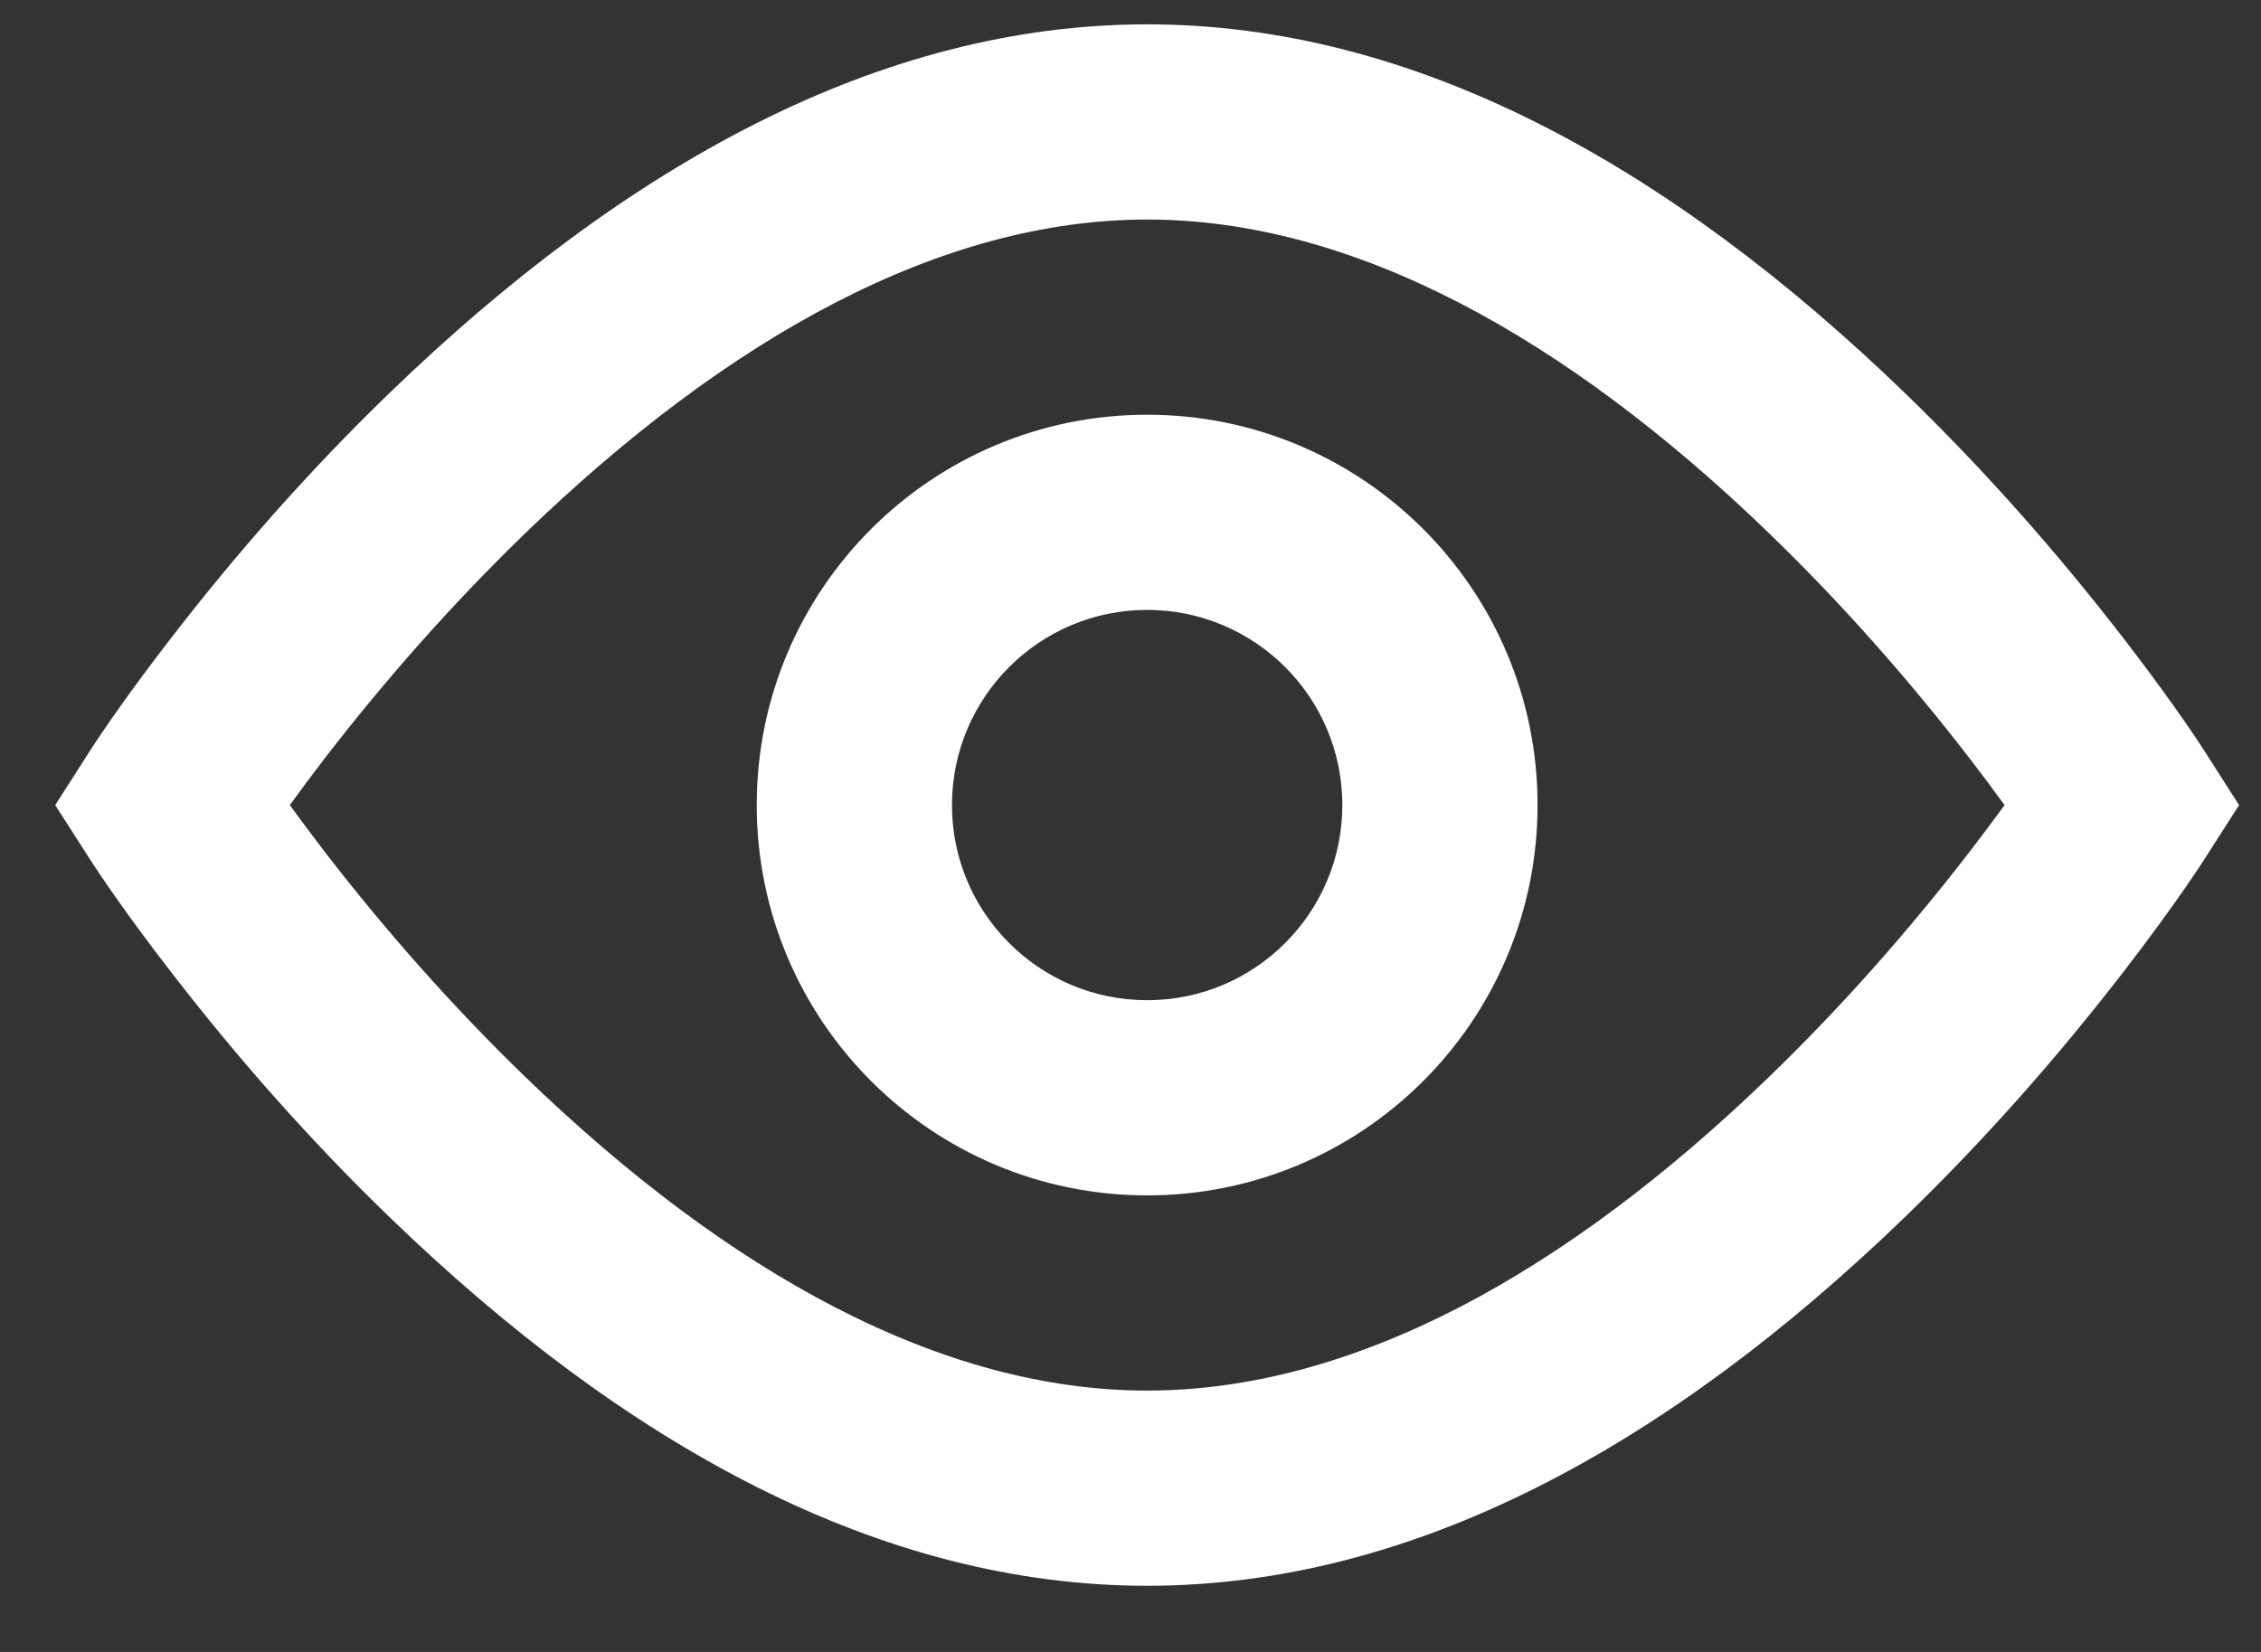 <svg width="26" height="19" viewBox="0 0 26 19" fill="none" xmlns="http://www.w3.org/2000/svg">
<rect x="0" y="0" width="26" height="19" fill="#333333" stroke="none"/>
<path fill-rule="evenodd" clip-rule="evenodd" d="M13.192 0.28C16.253 0.28 19.18 1.886 21.909 4.524C22.839 5.424 23.681 6.385 24.423 7.347C24.87 7.927 25.187 8.383 25.361 8.655L25.748 9.26L25.361 9.864C25.187 10.136 24.87 10.592 24.423 11.172C23.681 12.134 22.839 13.095 21.909 13.995C19.18 16.633 16.253 18.239 13.192 18.239C10.13 18.239 7.203 16.633 4.475 13.995C3.544 13.095 2.702 12.134 1.961 11.172C1.513 10.592 1.196 10.136 1.022 9.864L0.635 9.26L1.022 8.655C1.196 8.383 1.513 7.927 1.961 7.347C2.702 6.385 3.544 5.424 4.475 4.524C7.203 1.886 10.13 0.28 13.192 0.28ZM22.645 8.717C21.966 7.837 21.195 6.957 20.348 6.138C17.998 3.866 15.554 2.525 13.192 2.525C10.829 2.525 8.385 3.866 6.035 6.138C5.189 6.957 4.417 7.837 3.738 8.717C3.592 8.907 3.456 9.089 3.333 9.26C3.456 9.43 3.592 9.612 3.738 9.802C4.417 10.682 5.189 11.562 6.035 12.381C8.385 14.653 10.829 15.994 13.192 15.994C15.554 15.994 17.998 14.653 20.348 12.381C21.195 11.562 21.966 10.682 22.645 9.802C22.791 9.612 22.927 9.43 23.051 9.26C22.927 9.089 22.791 8.907 22.645 8.717ZM8.702 9.259C8.702 11.739 10.712 13.749 13.191 13.749C15.671 13.749 17.681 11.739 17.681 9.259C17.681 6.78 15.671 4.77 13.191 4.77C10.712 4.77 8.702 6.78 8.702 9.259ZM15.436 9.26C15.436 10.499 14.431 11.504 13.191 11.504C11.952 11.504 10.947 10.499 10.947 9.26C10.947 8.02 11.952 7.015 13.191 7.015C14.431 7.015 15.436 8.02 15.436 9.26Z" fill="white"/>
</svg>
